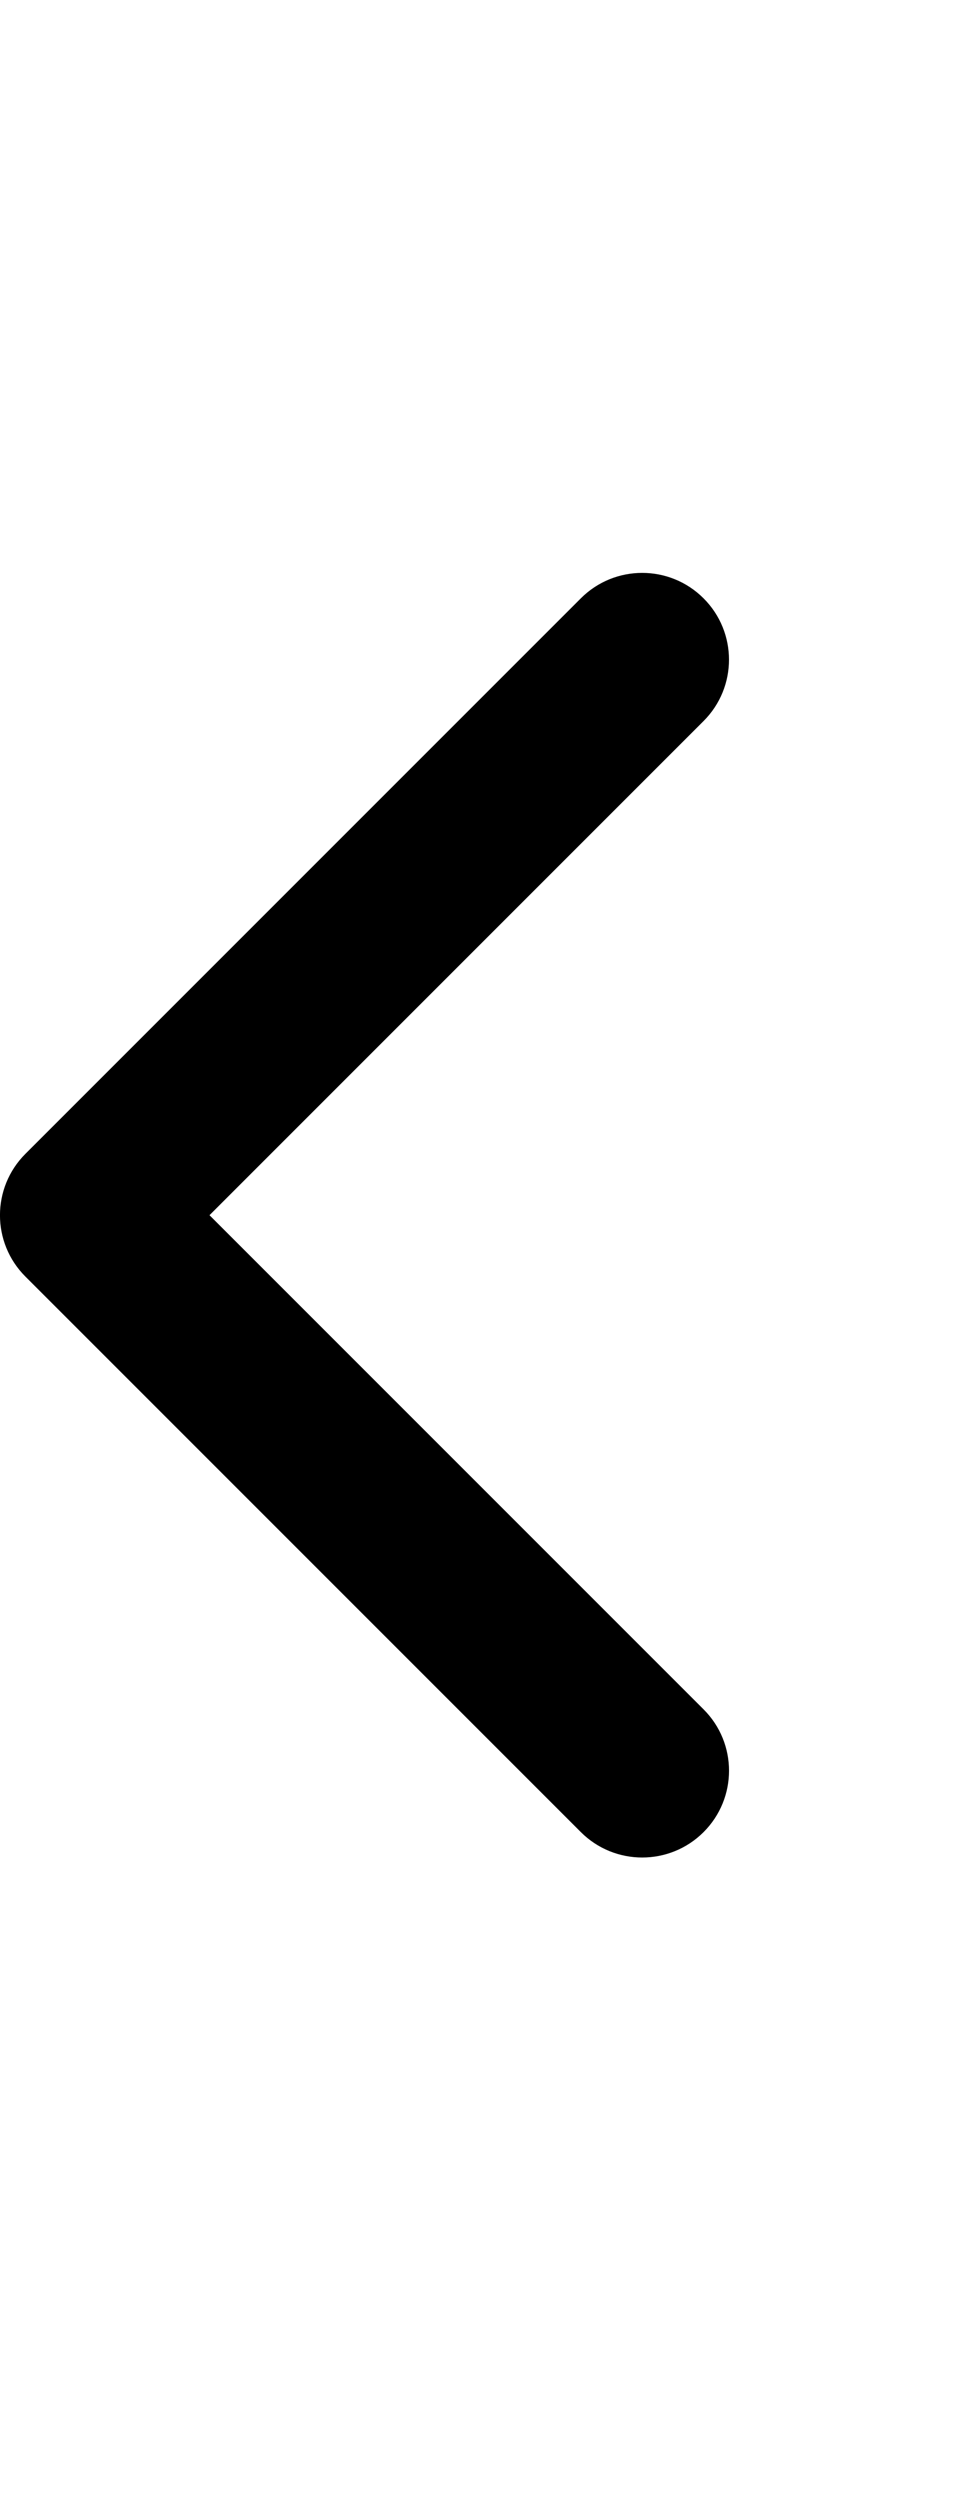 <?xml version="1.0" encoding="utf-8"?>
<svg version="1.1" xmlns="http://www.w3.org/2000/svg" xmlns:xlink="http://www.w3.org/1999/xlink" x="0px" y="0px" width="28" height="72" viewBox="0 0 28 72" enable-background="new 0 0 28 72" xml:space="preserve">
<g id="bounds"><rect opacity="0" width="28" height="72"/></g>
<g id="icon">
<path d="M6.035,35l14.232-14.232c0.977-0.977,0.977-2.559,0-3.535c-0.976-0.977-2.56-0.977-3.535,0l-16,16c-0.977,0.977-0.977,2.559,0,3.535l16,16C17.22,53.256,17.86,53.5,18.5,53.5s1.28-0.244,1.768-0.732c0.977-0.977,0.977-2.559,0-3.535L6.035,35z"/>
</g>
</svg>
